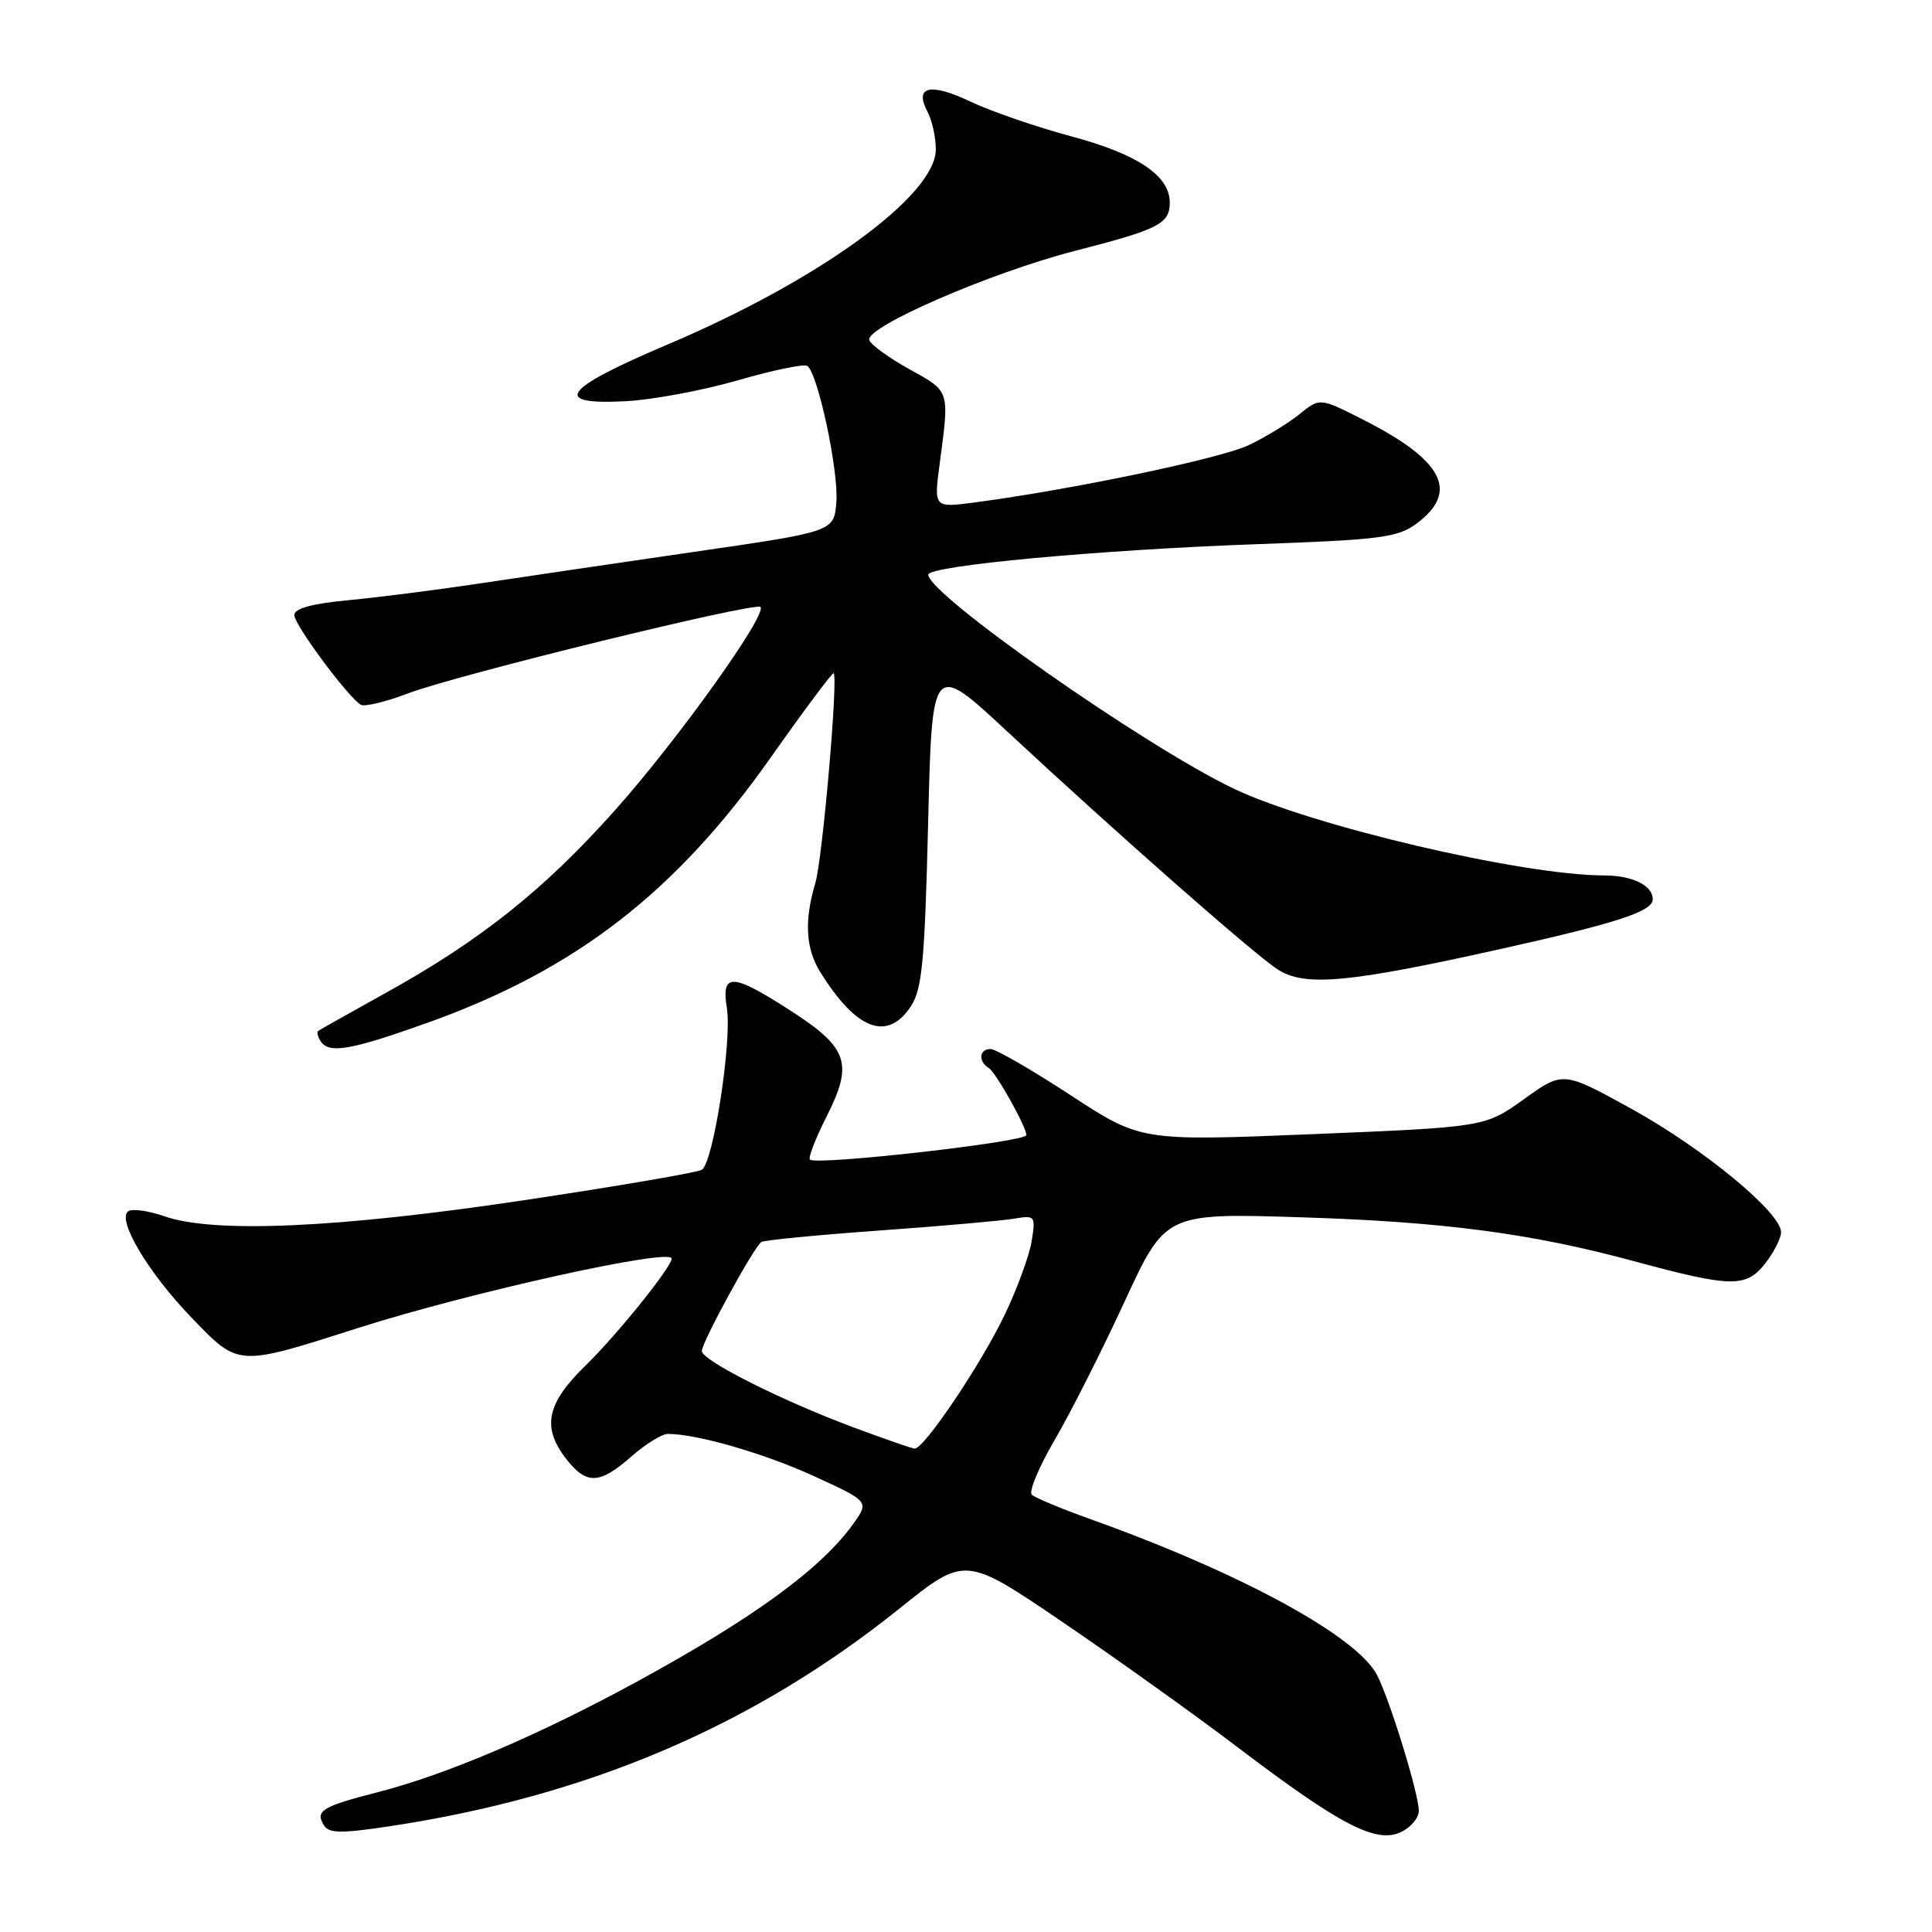 <?xml version="1.0" encoding="UTF-8" standalone="no"?>
<!DOCTYPE svg PUBLIC "-//W3C//DTD SVG 1.1//EN" "http://www.w3.org/Graphics/SVG/1.1/DTD/svg11.dtd" >
<svg xmlns="http://www.w3.org/2000/svg" xmlns:xlink="http://www.w3.org/1999/xlink" version="1.1" viewBox="0 0 256 256">
 <g >
 <path fill="currentColor"
d=" M 188.00 239.94 C 188.00 237.72 184.18 225.28 182.48 221.98 C 179.83 216.81 164.43 208.43 144.50 201.30 C 140.65 199.92 137.15 198.46 136.72 198.06 C 136.29 197.66 137.65 194.39 139.75 190.80 C 141.85 187.21 146.01 178.97 149.00 172.50 C 154.43 160.73 154.43 160.73 172.47 161.30 C 191.24 161.89 202.93 163.43 216.50 167.11 C 229.39 170.60 231.35 170.64 233.86 167.46 C 235.04 165.96 236.00 164.07 236.00 163.27 C 236.00 160.68 225.77 152.24 216.31 147.00 C 207.12 141.92 207.12 141.92 201.95 145.63 C 196.78 149.34 196.78 149.34 173.97 150.28 C 151.16 151.21 151.16 151.21 141.83 145.10 C 136.70 141.75 131.94 139.00 131.25 139.00 C 129.75 139.00 129.59 140.63 131.01 141.51 C 131.96 142.09 136.00 149.31 136.00 150.41 C 136.00 151.31 108.12 154.46 107.32 153.65 C 107.07 153.40 108.06 150.85 109.51 147.98 C 113.09 140.91 112.40 138.86 104.82 133.96 C 97.01 128.92 95.55 128.84 96.31 133.55 C 97.02 137.88 94.52 154.06 93.00 155.00 C 92.40 155.37 81.69 157.20 69.20 159.07 C 44.70 162.73 28.32 163.45 21.77 161.16 C 19.72 160.44 17.58 160.14 17.03 160.48 C 15.37 161.50 19.64 168.67 25.49 174.71 C 31.69 181.11 31.39 181.09 47.50 175.95 C 62.26 171.24 89.00 165.32 89.00 166.77 C 89.00 167.88 81.75 176.89 77.57 180.96 C 72.39 186.01 71.76 189.15 75.07 193.37 C 77.74 196.76 79.45 196.69 83.65 193.00 C 85.53 191.35 87.71 190.00 88.49 190.00 C 92.34 190.00 101.27 192.58 107.84 195.59 C 115.17 198.95 115.17 198.95 113.08 201.89 C 108.84 207.84 99.87 214.39 84.39 222.83 C 71.39 229.92 59.11 235.16 50.00 237.49 C 42.69 239.36 41.73 239.95 42.91 241.85 C 43.58 242.94 45.16 242.96 51.61 241.99 C 77.93 238.02 99.83 228.67 119.21 213.12 C 127.89 206.16 127.89 206.16 140.85 214.97 C 147.98 219.82 158.47 227.32 164.15 231.64 C 177.55 241.80 182.30 244.28 185.57 242.79 C 186.91 242.18 188.00 240.90 188.00 239.94 Z  M 56.65 135.52 C 76.27 128.51 89.53 118.25 102.18 100.30 C 106.60 94.03 110.34 89.03 110.47 89.20 C 111.07 89.93 108.98 113.85 108.04 116.99 C 106.55 121.99 106.75 125.67 108.68 128.79 C 113.47 136.50 117.60 138.06 120.70 133.33 C 122.19 131.07 122.53 127.36 122.98 109.16 C 123.50 87.65 123.50 87.65 133.50 96.96 C 147.87 110.33 166.05 126.33 169.26 128.43 C 172.86 130.79 178.63 130.26 199.14 125.68 C 214.30 122.30 219.00 120.76 219.00 119.16 C 219.00 117.33 216.30 116.00 212.55 116.00 C 201.75 115.99 173.77 109.43 163.45 104.49 C 151.68 98.86 123.00 78.76 123.00 76.15 C 123.00 74.95 145.68 72.85 166.71 72.10 C 182.98 71.52 185.22 71.22 187.71 69.37 C 193.41 65.13 191.25 60.98 180.51 55.55 C 174.88 52.70 174.88 52.70 172.19 54.88 C 170.71 56.08 167.68 57.93 165.45 58.99 C 161.73 60.76 141.97 64.89 129.12 66.58 C 123.73 67.29 123.73 67.29 124.52 61.40 C 125.81 51.63 125.91 51.92 120.53 48.94 C 117.80 47.43 115.39 45.68 115.19 45.07 C 114.61 43.34 131.31 36.10 142.48 33.23 C 153.55 30.39 155.00 29.65 155.00 26.83 C 155.00 23.28 150.74 20.42 141.96 18.07 C 137.31 16.82 131.26 14.74 128.52 13.43 C 123.22 10.92 121.10 11.45 122.91 14.83 C 123.51 15.95 124.00 18.19 124.00 19.80 C 124.00 25.89 108.58 37.11 88.55 45.61 C 74.51 51.56 72.94 53.69 82.96 53.16 C 86.51 52.97 93.18 51.72 97.78 50.39 C 102.38 49.06 106.51 48.20 106.96 48.48 C 108.35 49.34 111.16 62.47 110.82 66.57 C 110.50 70.44 110.50 70.44 92.00 73.12 C 81.83 74.60 69.00 76.49 63.50 77.32 C 58.00 78.15 50.24 79.14 46.25 79.52 C 41.29 79.99 39.00 80.62 39.00 81.51 C 39.00 82.79 46.04 92.29 47.80 93.38 C 48.29 93.68 51.12 93.00 54.09 91.87 C 60.51 89.43 100.07 79.73 100.76 80.43 C 101.71 81.38 89.85 97.98 81.58 107.26 C 72.15 117.86 63.72 124.58 51.07 131.59 C 46.36 134.21 42.34 136.46 42.15 136.61 C 41.96 136.75 42.10 137.35 42.46 137.93 C 43.54 139.67 46.39 139.19 56.65 135.52 Z  M 113.00 189.10 C 103.51 185.56 93.00 180.26 93.00 179.02 C 93.00 177.84 99.92 165.17 100.89 164.57 C 101.28 164.32 108.33 163.64 116.55 163.05 C 124.77 162.46 132.80 161.75 134.38 161.48 C 137.17 161.01 137.24 161.10 136.70 164.46 C 136.39 166.37 134.79 170.75 133.13 174.21 C 130.02 180.73 122.41 192.04 121.19 191.95 C 120.81 191.92 117.12 190.64 113.00 189.10 Z "/>
</g>
</svg>